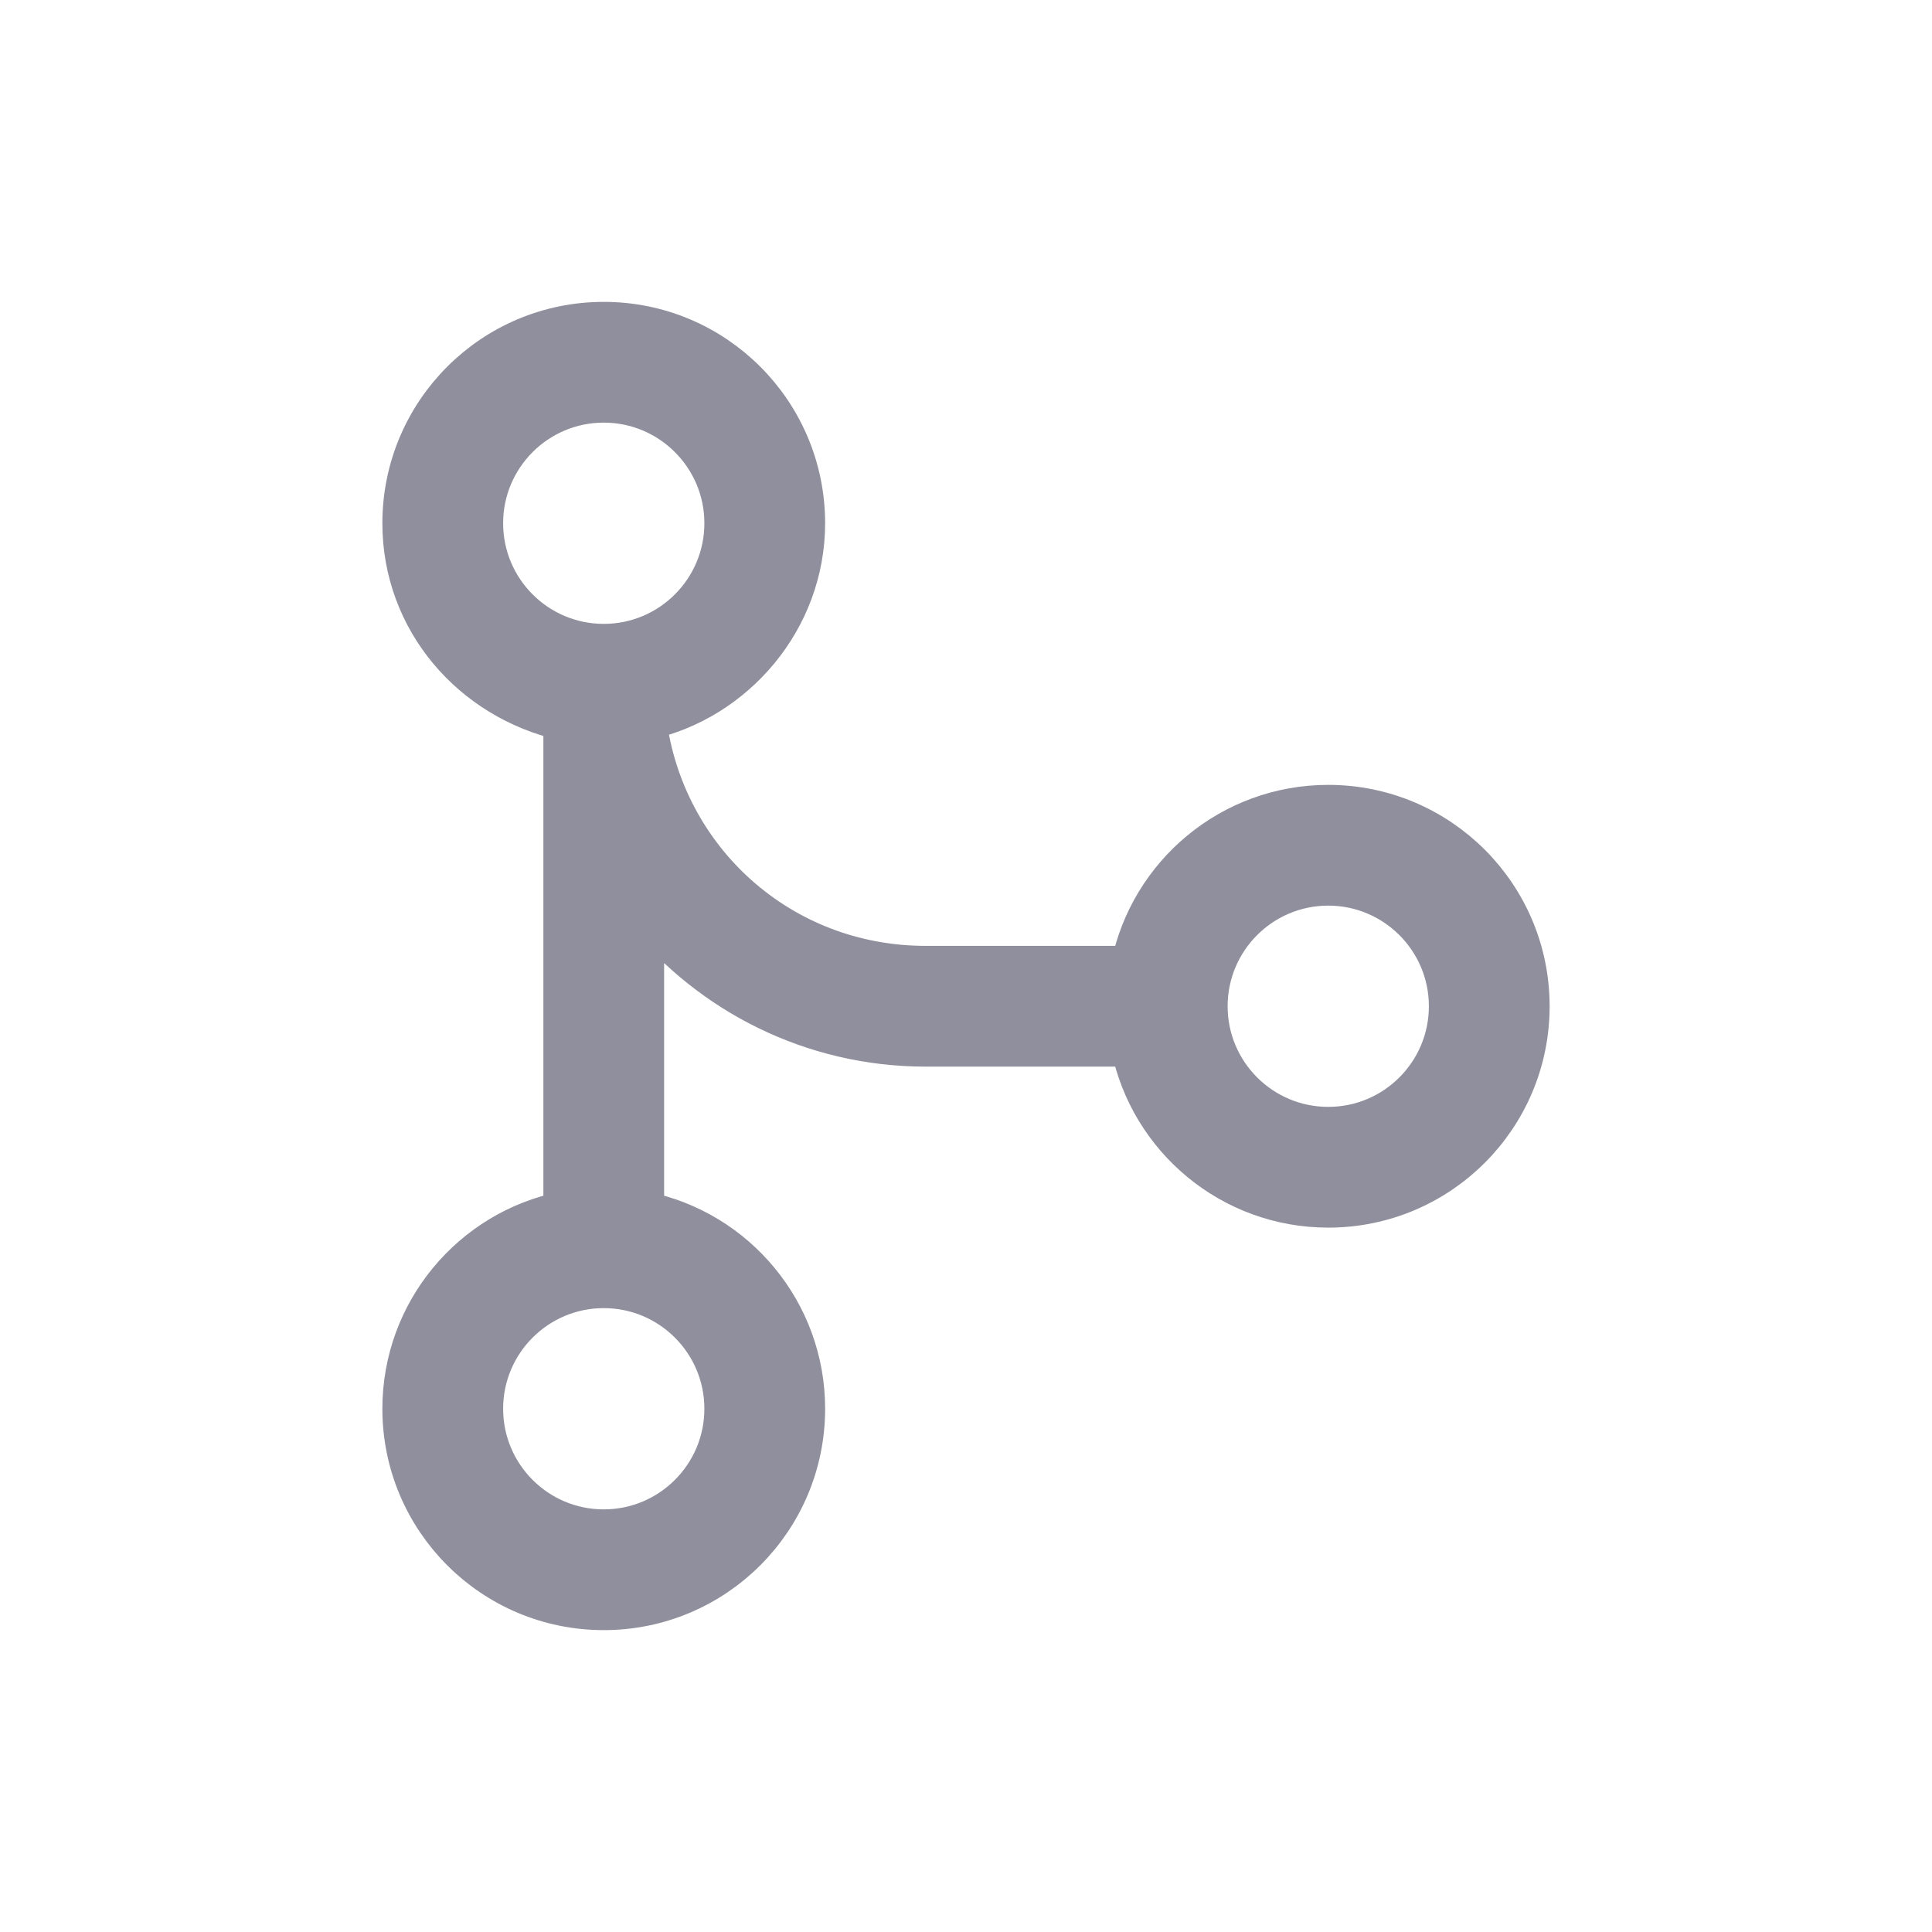 <svg width="24" height="24" viewBox="0 0 24 24" fill="none" xmlns="http://www.w3.org/2000/svg">
<path d="M11.5 12H14.05C14.281 10.859 15.291 10 16.5 10C17.881 10 19 11.119 19 12.5C19 13.881 17.881 15 16.5 15C15.291 15 14.281 14.141 14.05 13H11.5C10.088 13 8.825 12.347 8 11.328V15.05C9.141 15.281 10 16.291 10 17.5C10 18.881 8.881 20 7.5 20C6.119 20 5 18.881 5 17.5C5 16.291 5.859 15.281 7 15.05V8.95C5.859 8.691 5 7.709 5 6.5C5 5.119 6.119 4 7.5 4C8.881 4 10 5.119 10 6.5C10 7.7 9.128 8.703 8.028 8.944C8.247 10.669 9.691 12 11.5 12ZM7.5 8C8.328 8 9 7.328 9 6.5C9 5.672 8.328 5 7.5 5C6.672 5 6 5.672 6 6.5C6 7.328 6.672 8 7.5 8ZM15 12.5C15 13.328 15.672 14 16.5 14C17.328 14 18 13.328 18 12.5C18 11.672 17.328 11 16.5 11C15.672 11 15 11.672 15 12.5ZM7.5 19C8.328 19 9 18.328 9 17.5C9 16.672 8.328 16 7.5 16C6.672 16 6 16.672 6 17.5C6 18.328 6.672 19 7.5 19Z" fill="#908F9D" stroke="#908F9D" stroke-width="0.5"/>
</svg>
